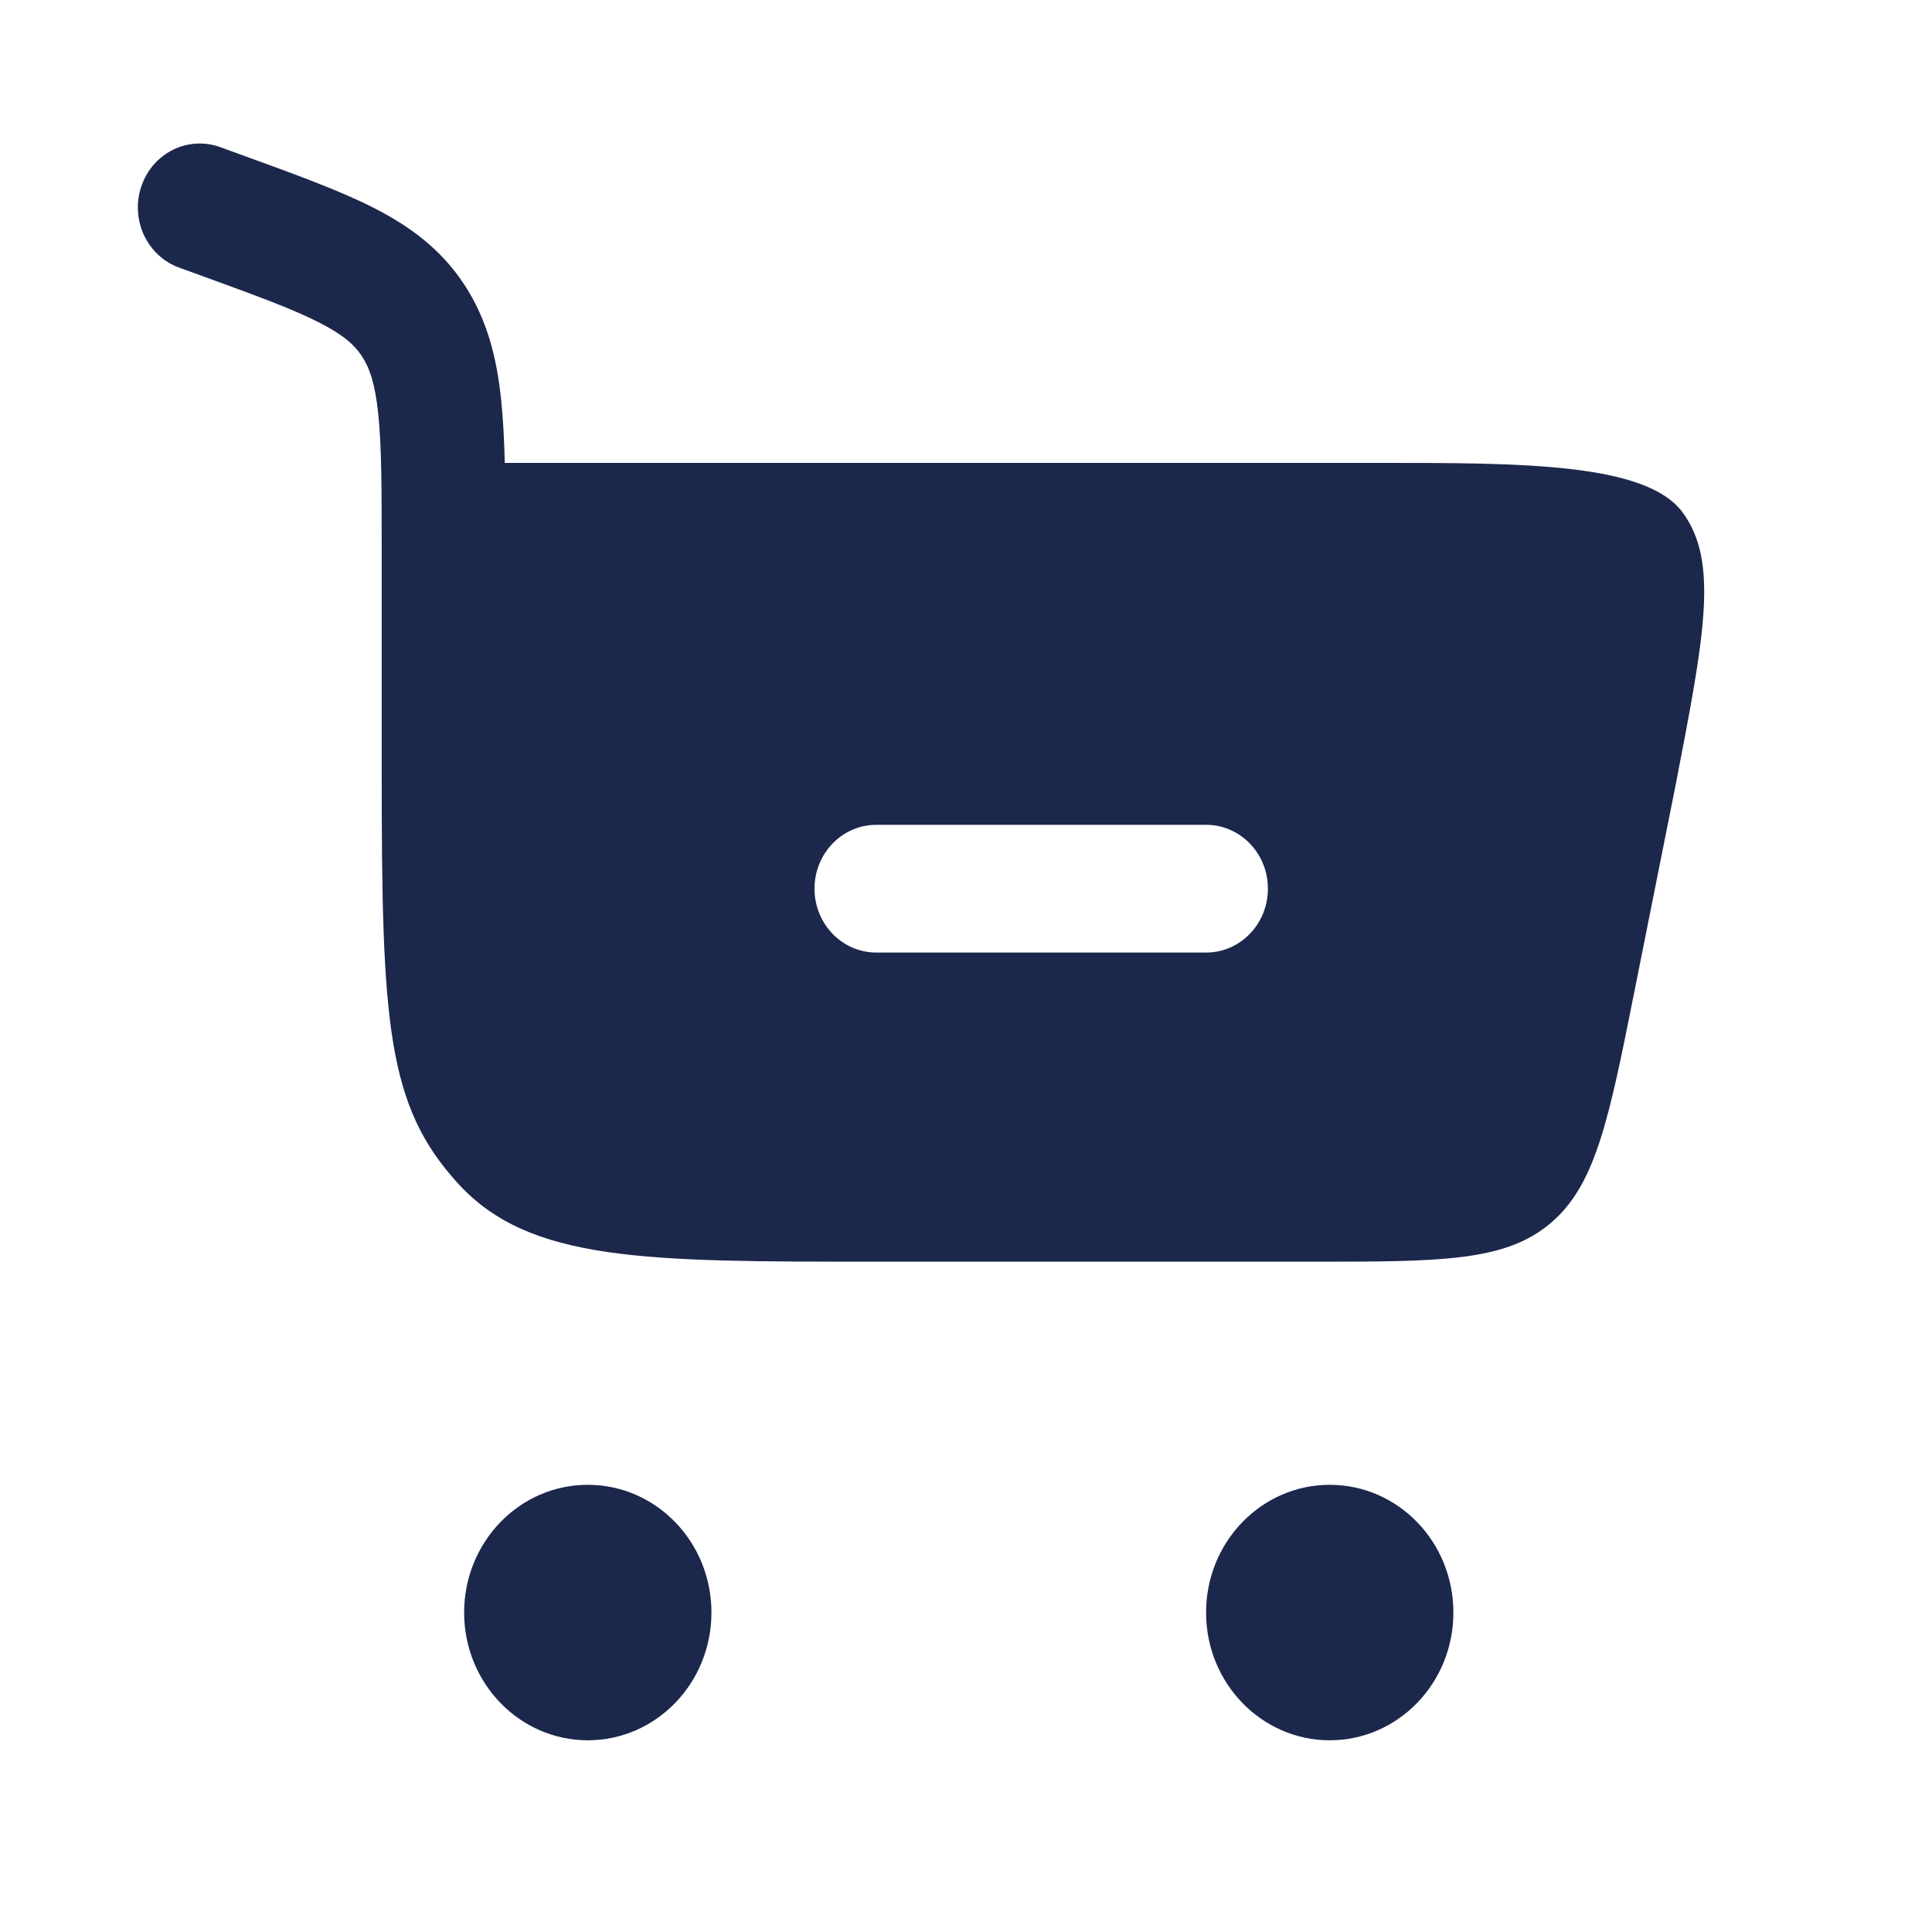 <?xml version="1.0" encoding="utf-8"?>
<svg viewBox="0 0 500 500" xmlns="http://www.w3.org/2000/svg">
  <path fill-rule="evenodd" clip-rule="evenodd" d="M 56.988 38.076 C 48.646 35.057 39.514 39.575 36.592 48.192 C 33.647 56.81 38.042 66.242 46.363 69.262 L 51.953 71.29 C 66.183 76.468 75.549 79.885 82.439 83.389 C 88.905 86.65 91.764 89.318 93.641 92.161 C 95.561 95.069 97.054 99.059 97.886 107.081 C 98.762 115.456 98.783 126.365 98.783 142.674 L 98.783 200.02 C 98.783 264.838 100.127 286.237 118.624 306.381 C 137.1 326.524 166.862 326.524 226.365 326.524 L 339.505 326.524 C 372.809 326.524 389.449 326.524 401.226 316.607 C 412.981 306.69 416.353 289.852 423.073 256.154 L 433.74 202.708 C 441.144 164.383 444.856 145.231 435.383 132.514 C 425.91 119.797 393.546 119.797 357.596 119.797 L 130.635 119.797 C 130.486 113.826 130.209 108.404 129.698 103.511 C 128.567 92.579 126.07 82.596 120.054 73.493 C 113.995 64.347 105.93 58.463 96.542 53.702 C 87.753 49.25 76.573 45.196 63.409 40.413 L 56.988 38.076 Z M 253.46 213.463 L 285.463 213.463 L 312.131 213.463 C 320.985 213.463 328.133 220.847 328.133 229.993 C 328.133 239.118 320.985 246.523 312.131 246.523 L 285.463 246.523 L 253.46 246.523 L 226.792 246.523 C 217.959 246.523 210.792 239.118 210.792 229.993 C 210.792 220.847 217.959 213.463 226.792 213.463 L 253.46 213.463 Z" fill="#1C274C" style="transform-origin: 238.356px 181.837px;"/>
  <path d="M 152.12 384.267 C 169.806 384.267 184.123 399.055 184.123 417.327 C 184.123 435.575 169.806 450.384 152.12 450.384 C 134.455 450.384 120.117 435.575 120.117 417.327 C 120.117 399.055 134.455 384.267 152.12 384.267 Z" fill="#1C274C" style="transform-origin: 152.12px 417.327px;"/>
  <path d="M 344.134 384.267 C 361.82 384.267 376.137 399.055 376.137 417.327 C 376.137 435.575 361.82 450.384 344.134 450.384 C 326.469 450.384 312.131 435.575 312.131 417.327 C 312.131 399.055 326.469 384.267 344.134 384.267 Z" fill="#1C274C" style="transform-origin: 344.134px 417.327px;"/>
</svg>